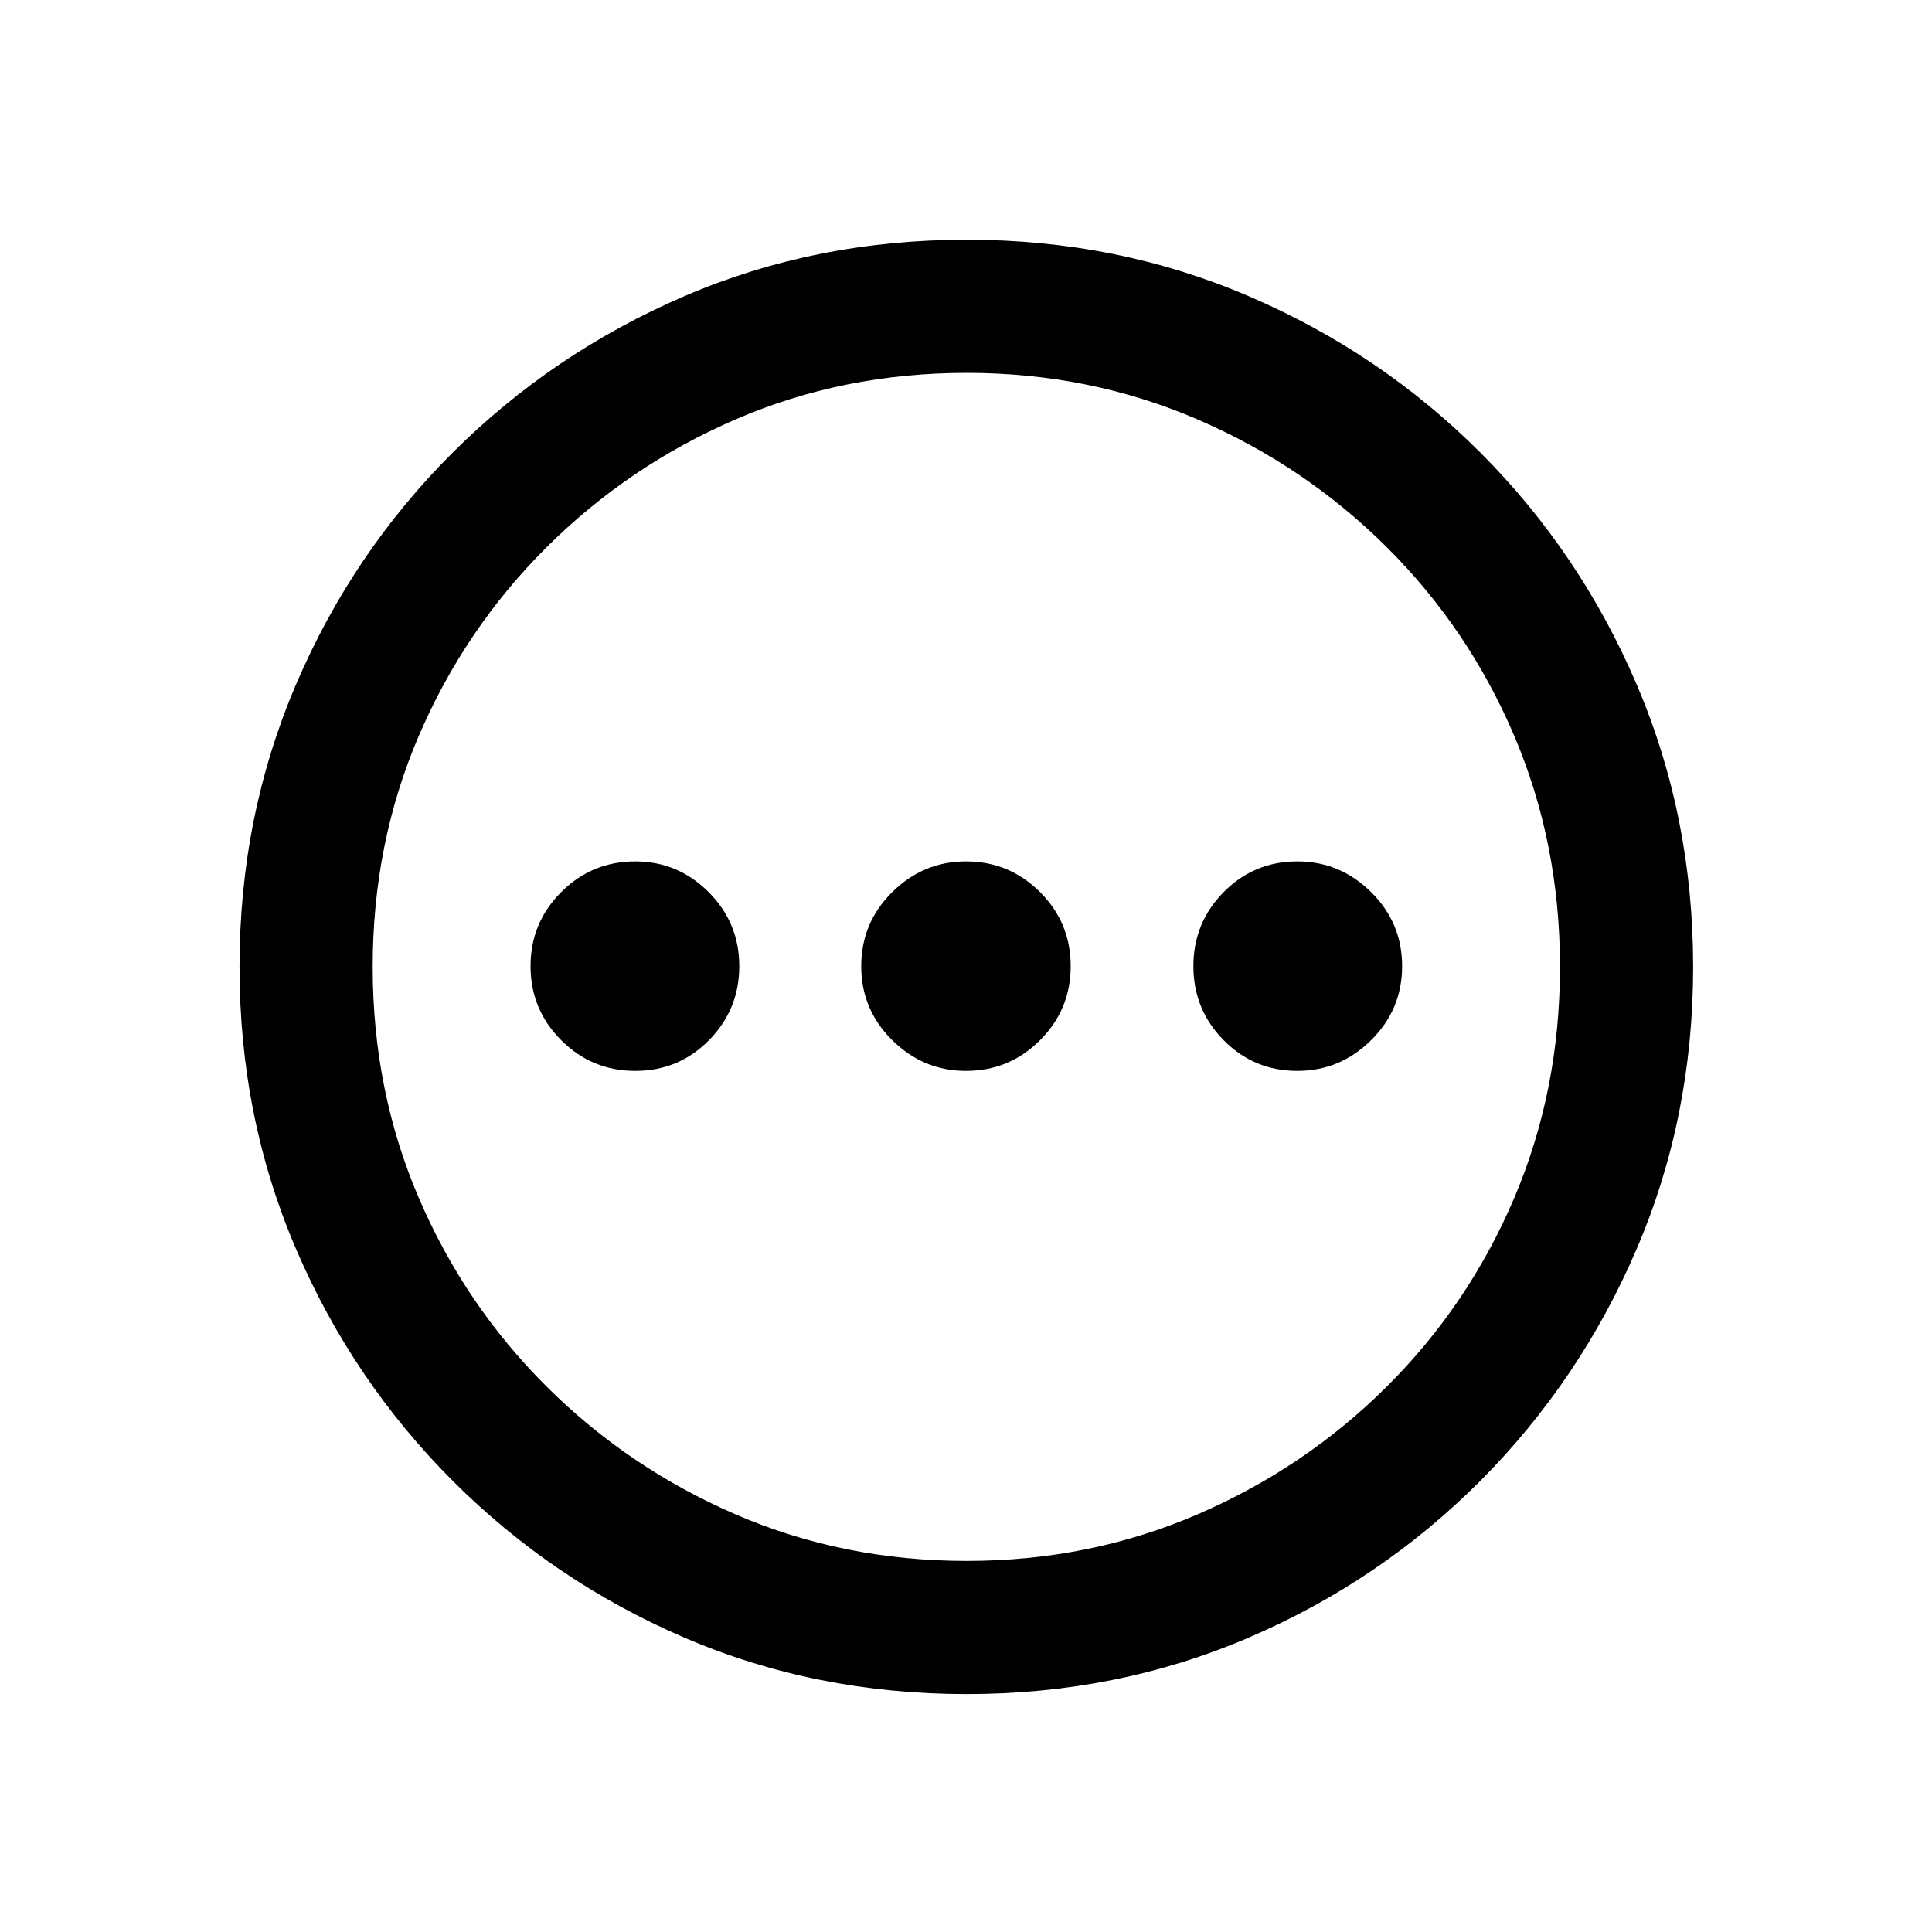 <?xml version="1.0" encoding="UTF-8"?>
<!-- Generated by Pixelmator Pro 3.6.18 -->
<svg width="1080" height="1080" viewBox="0 0 1080 1080" xmlns="http://www.w3.org/2000/svg">
    <path id="path1" fill="#000000" fill-rule="evenodd" stroke="none" d="M 540.395 947 C 484.075 947 431.451 936.475 382.52 915.425 C 333.589 894.375 290.445 865.17 253.085 827.81 C 215.724 790.45 186.519 747.235 165.469 698.165 C 144.419 649.095 133.894 596.54 133.894 540.5 C 133.894 484.46 144.419 431.835 165.469 382.626 C 186.519 333.416 215.724 290.201 253.085 252.981 C 290.445 215.76 333.589 186.625 382.52 165.575 C 431.451 144.525 484.075 134 540.395 134 C 596.435 134 648.989 144.525 698.06 165.575 C 747.13 186.625 790.274 215.76 827.496 252.981 C 864.716 290.201 893.852 333.416 914.902 382.626 C 935.952 431.835 946.477 484.46 946.477 540.5 C 946.477 596.54 935.952 649.095 914.902 698.165 C 893.852 747.235 864.716 790.45 827.496 827.81 C 790.274 865.17 747.13 894.375 698.06 915.425 C 648.989 936.475 596.435 947 540.395 947 Z M 540.395 872.559 C 586.119 872.559 629.055 863.916 669.203 846.63 C 709.352 829.344 744.69 805.506 775.22 775.116 C 805.749 744.726 829.517 709.526 846.524 669.518 C 863.532 629.509 872.035 586.503 872.035 540.5 C 872.035 494.497 863.532 451.491 846.524 411.482 C 829.517 371.474 805.749 336.274 775.22 305.884 C 744.69 275.494 709.352 251.656 669.203 234.37 C 629.055 217.084 586.119 208.441 540.395 208.441 C 494.391 208.441 451.386 217.084 411.377 234.37 C 371.367 251.656 336.099 275.494 305.57 305.884 C 275.041 336.274 251.203 371.474 234.056 411.482 C 216.909 451.491 208.336 494.497 208.336 540.5 C 208.336 586.503 216.909 629.509 234.056 669.518 C 251.203 709.526 275.041 744.726 305.57 775.116 C 336.099 805.506 371.367 829.344 411.377 846.63 C 451.386 863.916 494.391 872.559 540.395 872.559 Z M 355.128 598.631 C 338.957 598.631 325.156 592.916 313.725 581.485 C 302.294 570.053 296.578 556.253 296.578 540.082 C 296.578 523.911 302.294 510.11 313.725 498.679 C 325.156 487.248 338.957 481.532 355.128 481.532 C 371.02 481.532 384.681 487.248 396.112 498.679 C 407.543 510.11 413.259 523.911 413.259 540.082 C 413.259 556.253 407.613 570.053 396.321 581.485 C 385.03 592.916 371.299 598.631 355.128 598.631 Z M 539.977 598.631 C 524.085 598.631 510.353 592.916 498.783 581.485 C 487.212 570.053 481.427 556.253 481.427 540.082 C 481.427 523.911 487.212 510.11 498.783 498.679 C 510.353 487.248 524.085 481.532 539.977 481.532 C 556.147 481.532 569.948 487.248 581.379 498.679 C 592.81 510.11 598.526 523.911 598.526 540.082 C 598.526 556.253 592.81 570.053 581.379 581.485 C 569.948 592.916 556.147 598.631 539.977 598.631 Z M 725.243 598.631 C 709.073 598.631 695.341 592.916 684.05 581.485 C 672.758 570.053 667.112 556.253 667.112 540.082 C 667.112 523.911 672.758 510.11 684.05 498.679 C 695.341 487.248 709.073 481.532 725.243 481.532 C 741.135 481.532 754.867 487.248 766.437 498.679 C 778.008 510.11 783.793 523.911 783.793 540.082 C 783.793 556.253 778.008 570.053 766.437 581.485 C 754.867 592.916 741.135 598.631 725.243 598.631 Z"/>
</svg>

